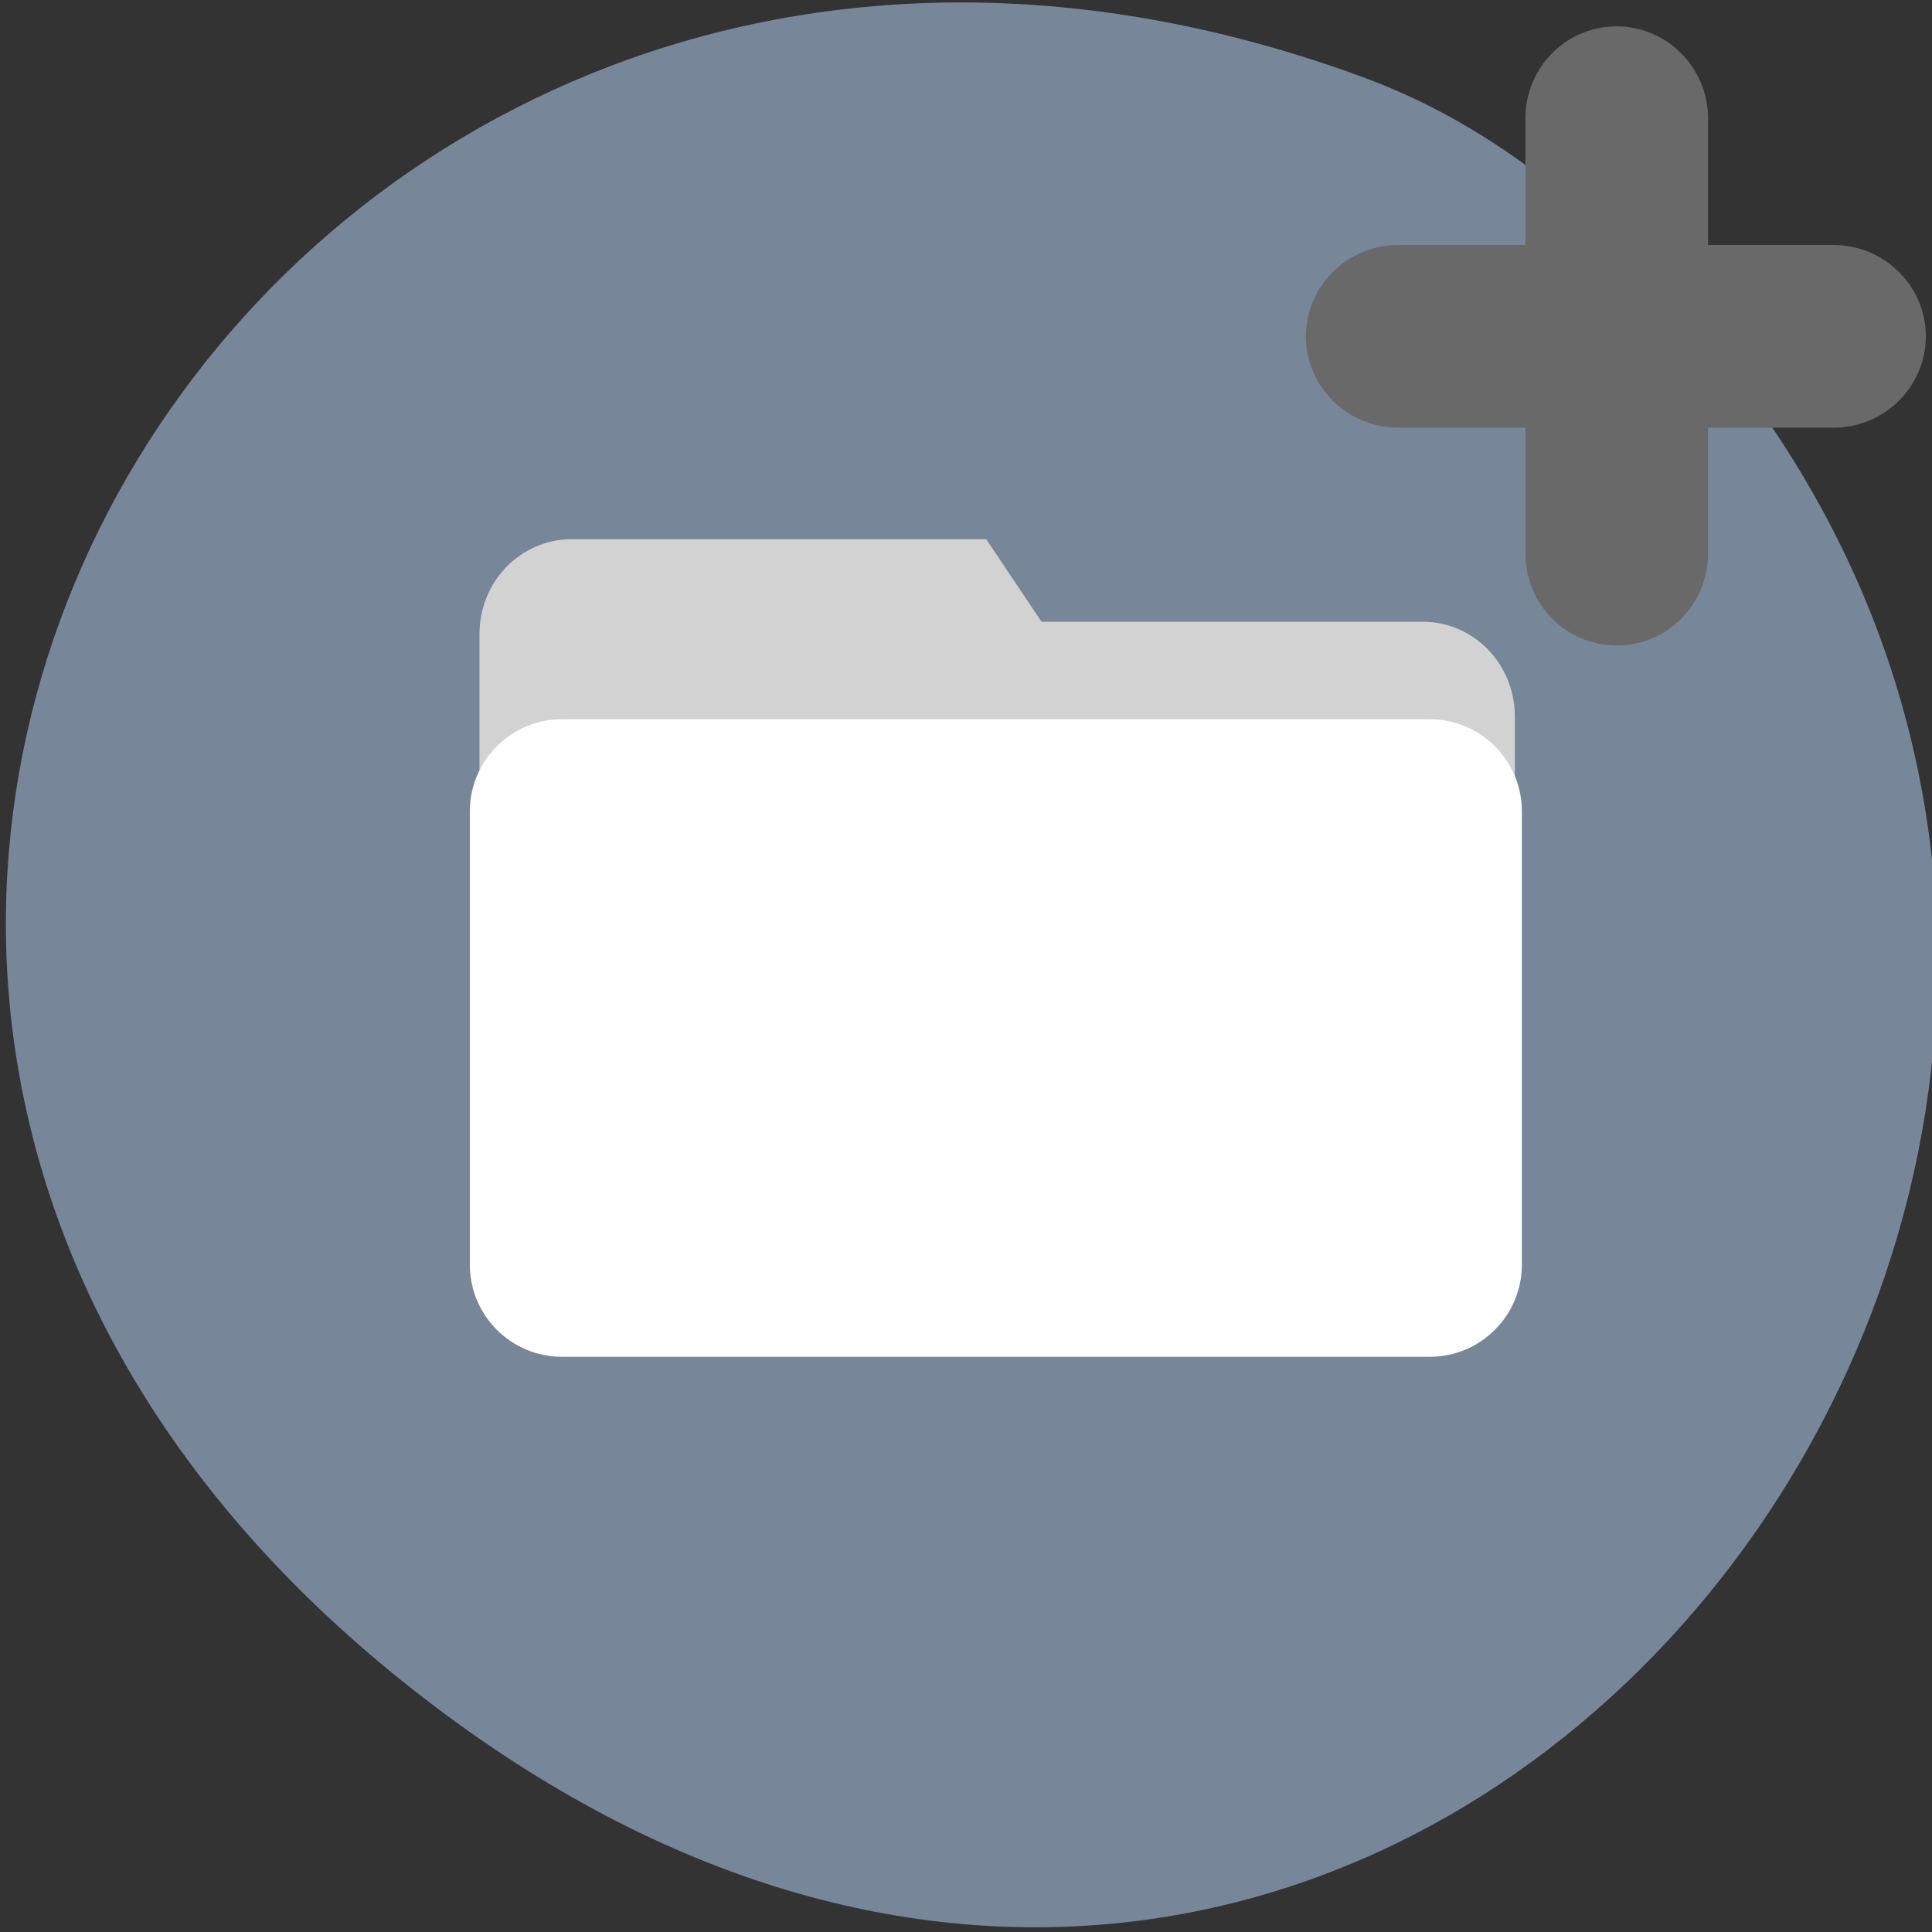 <svg xmlns="http://www.w3.org/2000/svg" viewBox="0 0 22 22"><rect x="0" y="0" width="22" height="22" fill="#333333" stroke="none"/><path d="m 19.64 4.13 c 7.51 9.48 -3.85 23.85 -14.95 15.1 c -10.52 -8.28 -1.45 -22.9 10.86 -18.34 c 1.69 0.63 2.99 1.85 4.09 3.23" style="fill:#778799"/><path d="m 6.52 6.14 h 4.71 l 0.63 0.94 h 4.34 c 0.58 0 1.05 0.48 1.05 1.08 v 4.74 c 0 0.6 -0.47 1.08 -1.05 1.08 h -9.69 c -0.58 0 -1.05 -0.48 -1.05 -1.08 v -5.68 c 0 -0.6 0.47 -1.08 1.05 -1.08" style="fill:#d2d2d2"/><path d="m 6.4 8.19 h 9.88 c 0.58 0 1.05 0.47 1.05 1.05 v 5.16 c 0 0.58 -0.47 1.05 -1.05 1.05 h -9.88 c -0.58 0 -1.05 -0.47 -1.05 -1.05 v -5.16 c 0 -0.58 0.47 -1.05 1.05 -1.05" style="fill:#fff"/><g style="fill:#696969"><path d="m 18.41 0.3 c 0.57 0 1.04 0.47 1.04 1.05 v 4.95 c 0 0.58 -0.46 1.05 -1.04 1.05 c -0.58 0 -1.04 -0.47 -1.04 -1.05 v -4.95 c 0 -0.58 0.46 -1.05 1.04 -1.05"/><path d="m 21.93 3.83 c 0 0.57 -0.47 1.04 -1.05 1.04 h -4.96 c -0.58 0 -1.05 -0.47 -1.05 -1.04 c 0 -0.57 0.47 -1.04 1.05 -1.04 h 4.96 c 0.58 0 1.05 0.47 1.05 1.04"/></g></svg>